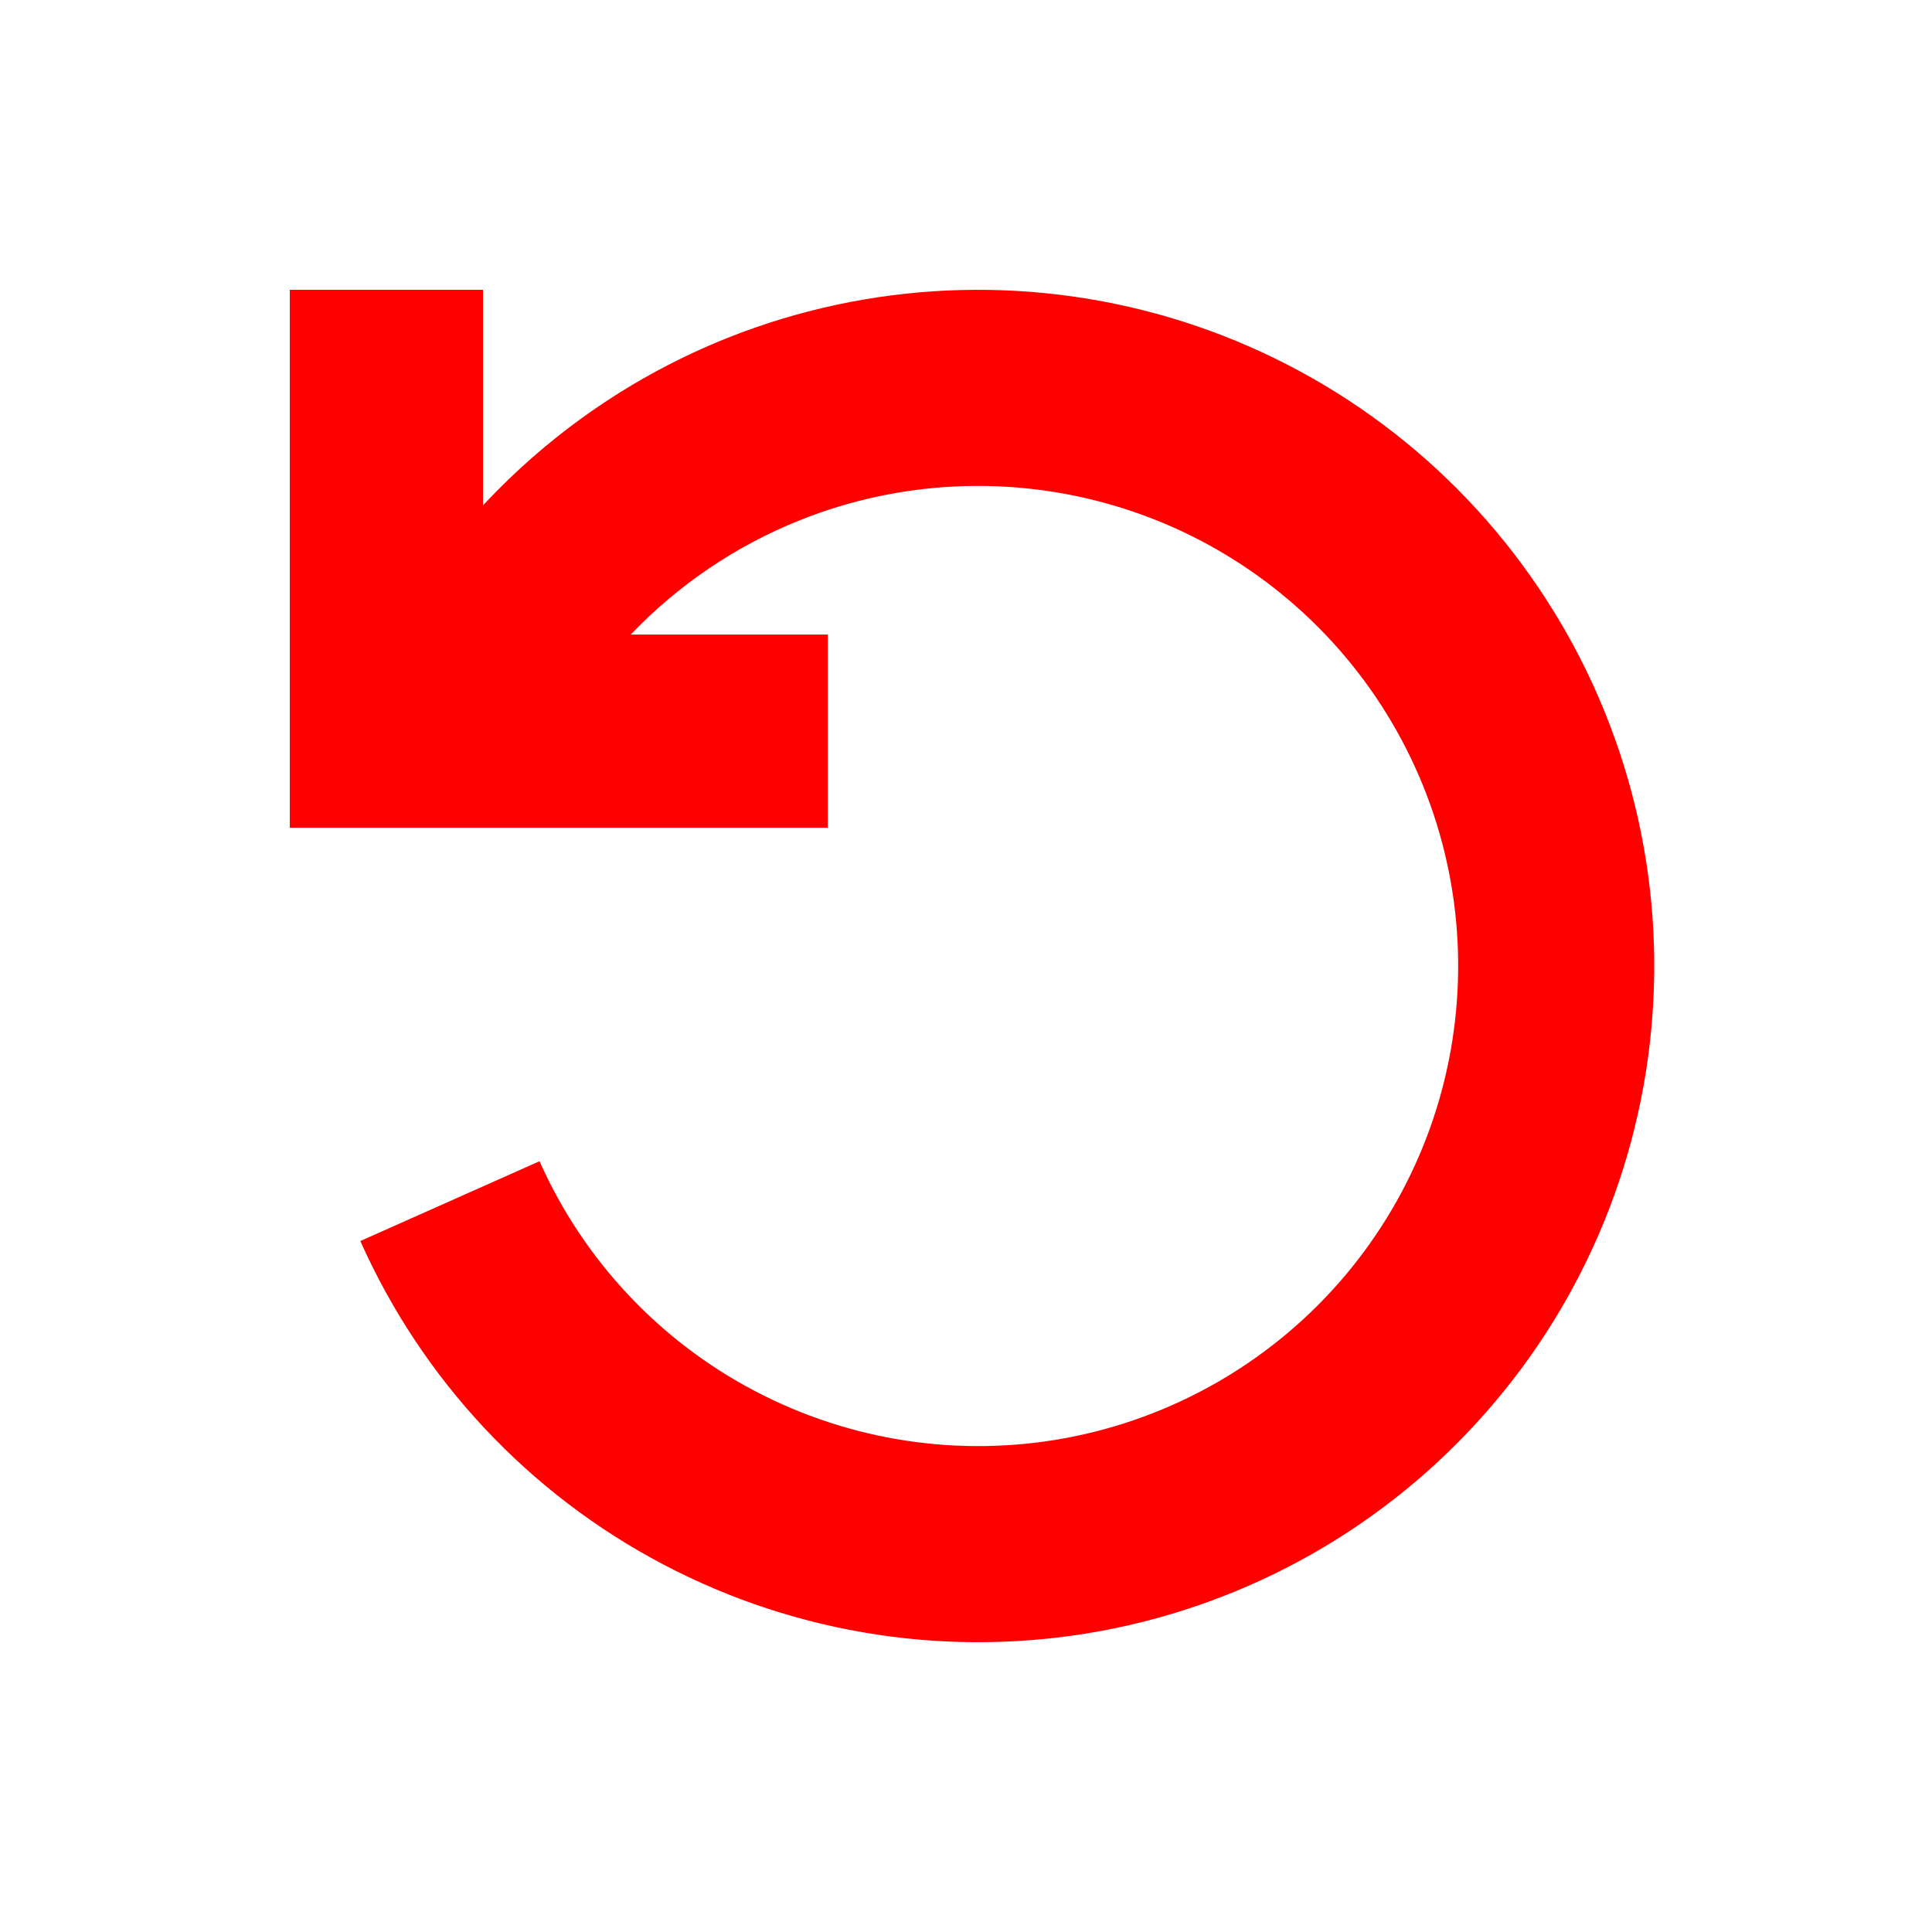 <svg width="20" height="20" viewBox="0 0 20 20" fill="none" xmlns="http://www.w3.org/2000/svg">
    <path fill-rule="evenodd" clip-rule="evenodd"
        d="M5 5.232V3H3V8.569H8.569V6.569H6.529C7.019 6.056 7.616 5.65 8.283 5.384C9.32 4.97 10.466 4.918 11.537 5.235C12.607 5.552 13.539 6.22 14.184 7.132C14.828 8.043 15.147 9.145 15.088 10.26C15.03 11.375 14.598 12.438 13.862 13.277C13.126 14.116 12.128 14.683 11.031 14.887C9.933 15.09 8.799 14.918 7.811 14.398C6.823 13.879 6.039 13.041 5.585 12.021L3.73 12.847C4.37 14.284 5.474 15.463 6.866 16.195C8.257 16.927 9.855 17.169 11.401 16.883C12.947 16.596 14.351 15.798 15.388 14.615C16.425 13.433 17.033 11.937 17.115 10.366C17.198 8.796 16.749 7.244 15.841 5.96C14.934 4.676 13.621 3.735 12.113 3.288C10.605 2.842 8.991 2.916 7.531 3.498C6.564 3.884 5.701 4.479 5 5.232Z"
        fill="#FF0000" />
</svg>